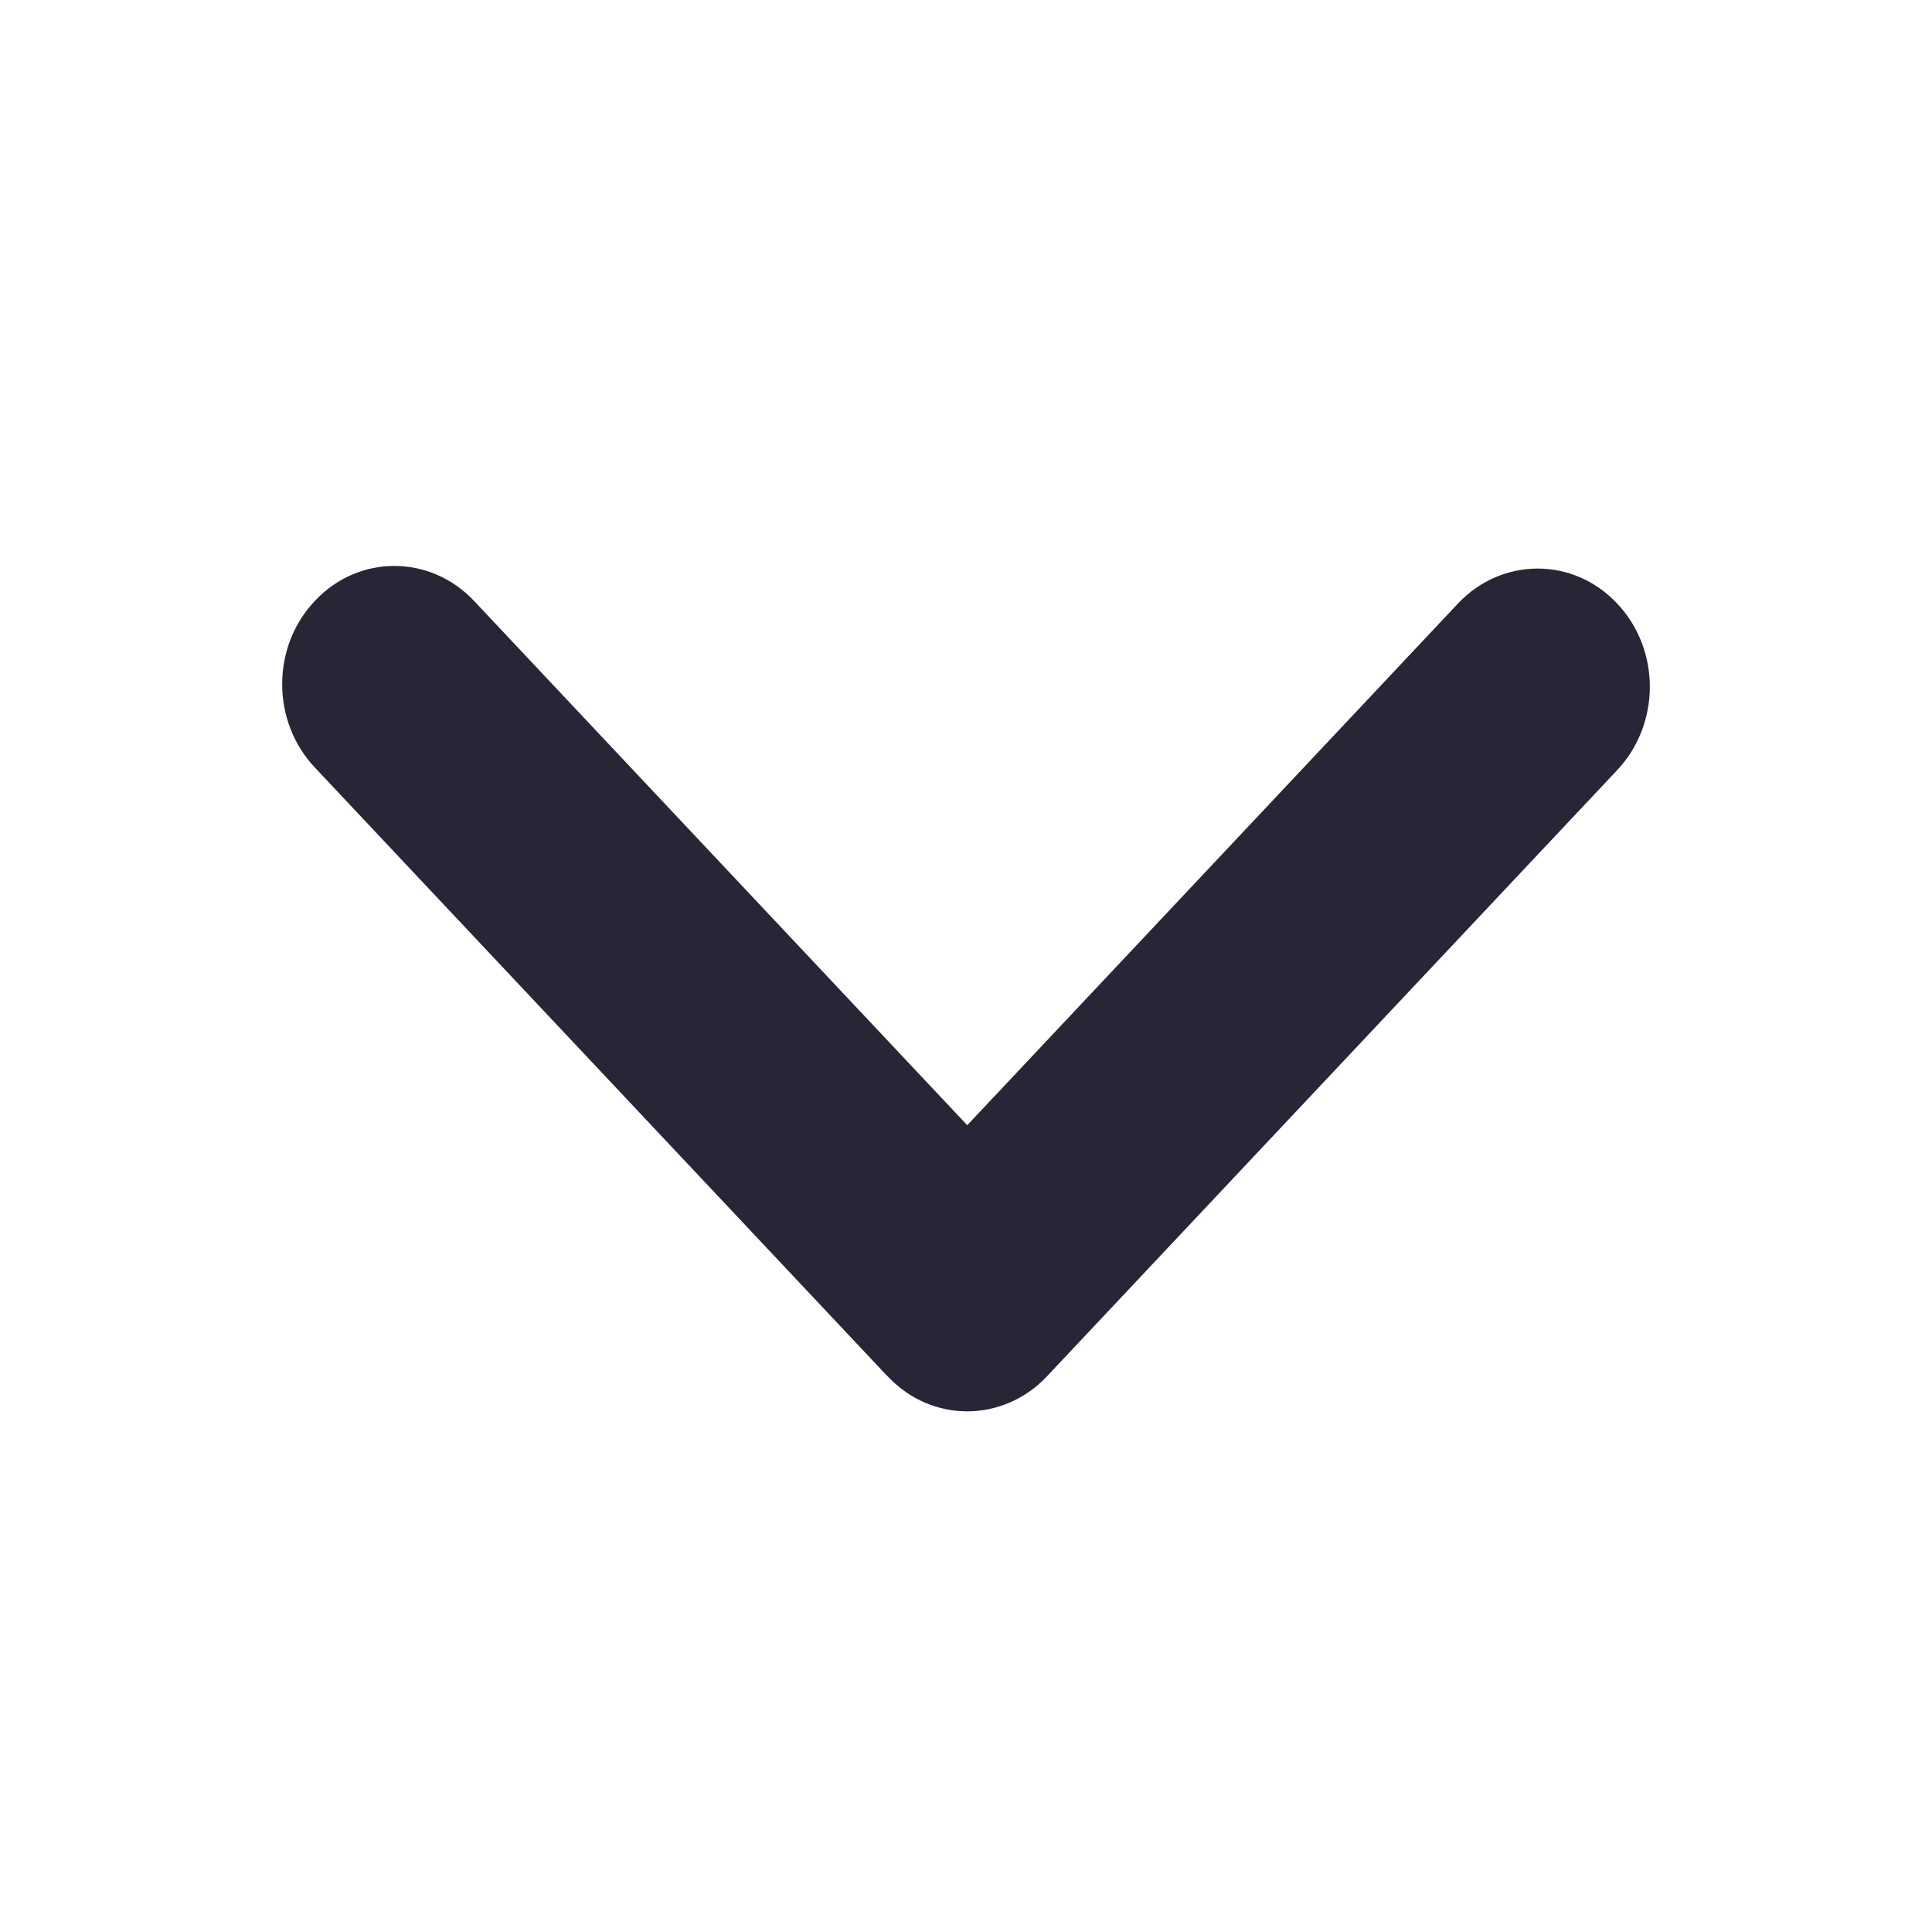 <?xml version="1.0" encoding="utf-8"?>
<!DOCTYPE svg PUBLIC "-//W3C//DTD SVG 1.1//EN" "http://www.w3.org/Graphics/SVG/1.1/DTD/svg11.dtd">
<svg version="1.1" id="图形" xmlns="http://www.w3.org/2000/svg" xmlns:xlink="http://www.w3.org/1999/xlink" x="0px" y="0px" width="1024px" height="1024px" viewBox="0 0 1024 1024" enable-background="new 0 0 1024 1024" xml:space="preserve">
  <path fill="#272636" d="M856.989 403.654l-302.235-321.3c-23.271-24.533-60.976-24.533-84.106 0-23.271 24.392-23.271 64.064 0 88.597l302.232 321.297c23.271 24.532 60.981 24.532 84.11 0 23.27-24.39 23.27-64.065-0.001-88.594v0zM553.354 83.753c-23.13-24.532-60.842-24.532-84.112 0l-302.231 321.297c-23.271 24.532-23.271 64.205 0 88.597 23.13 24.532 60.839 24.532 84.11 0l302.235-321.297c23.27-24.532 23.27-64.202-0.001-88.597v0z" transform="translate(0, 812) scale(1, -1)"/>
</svg>
